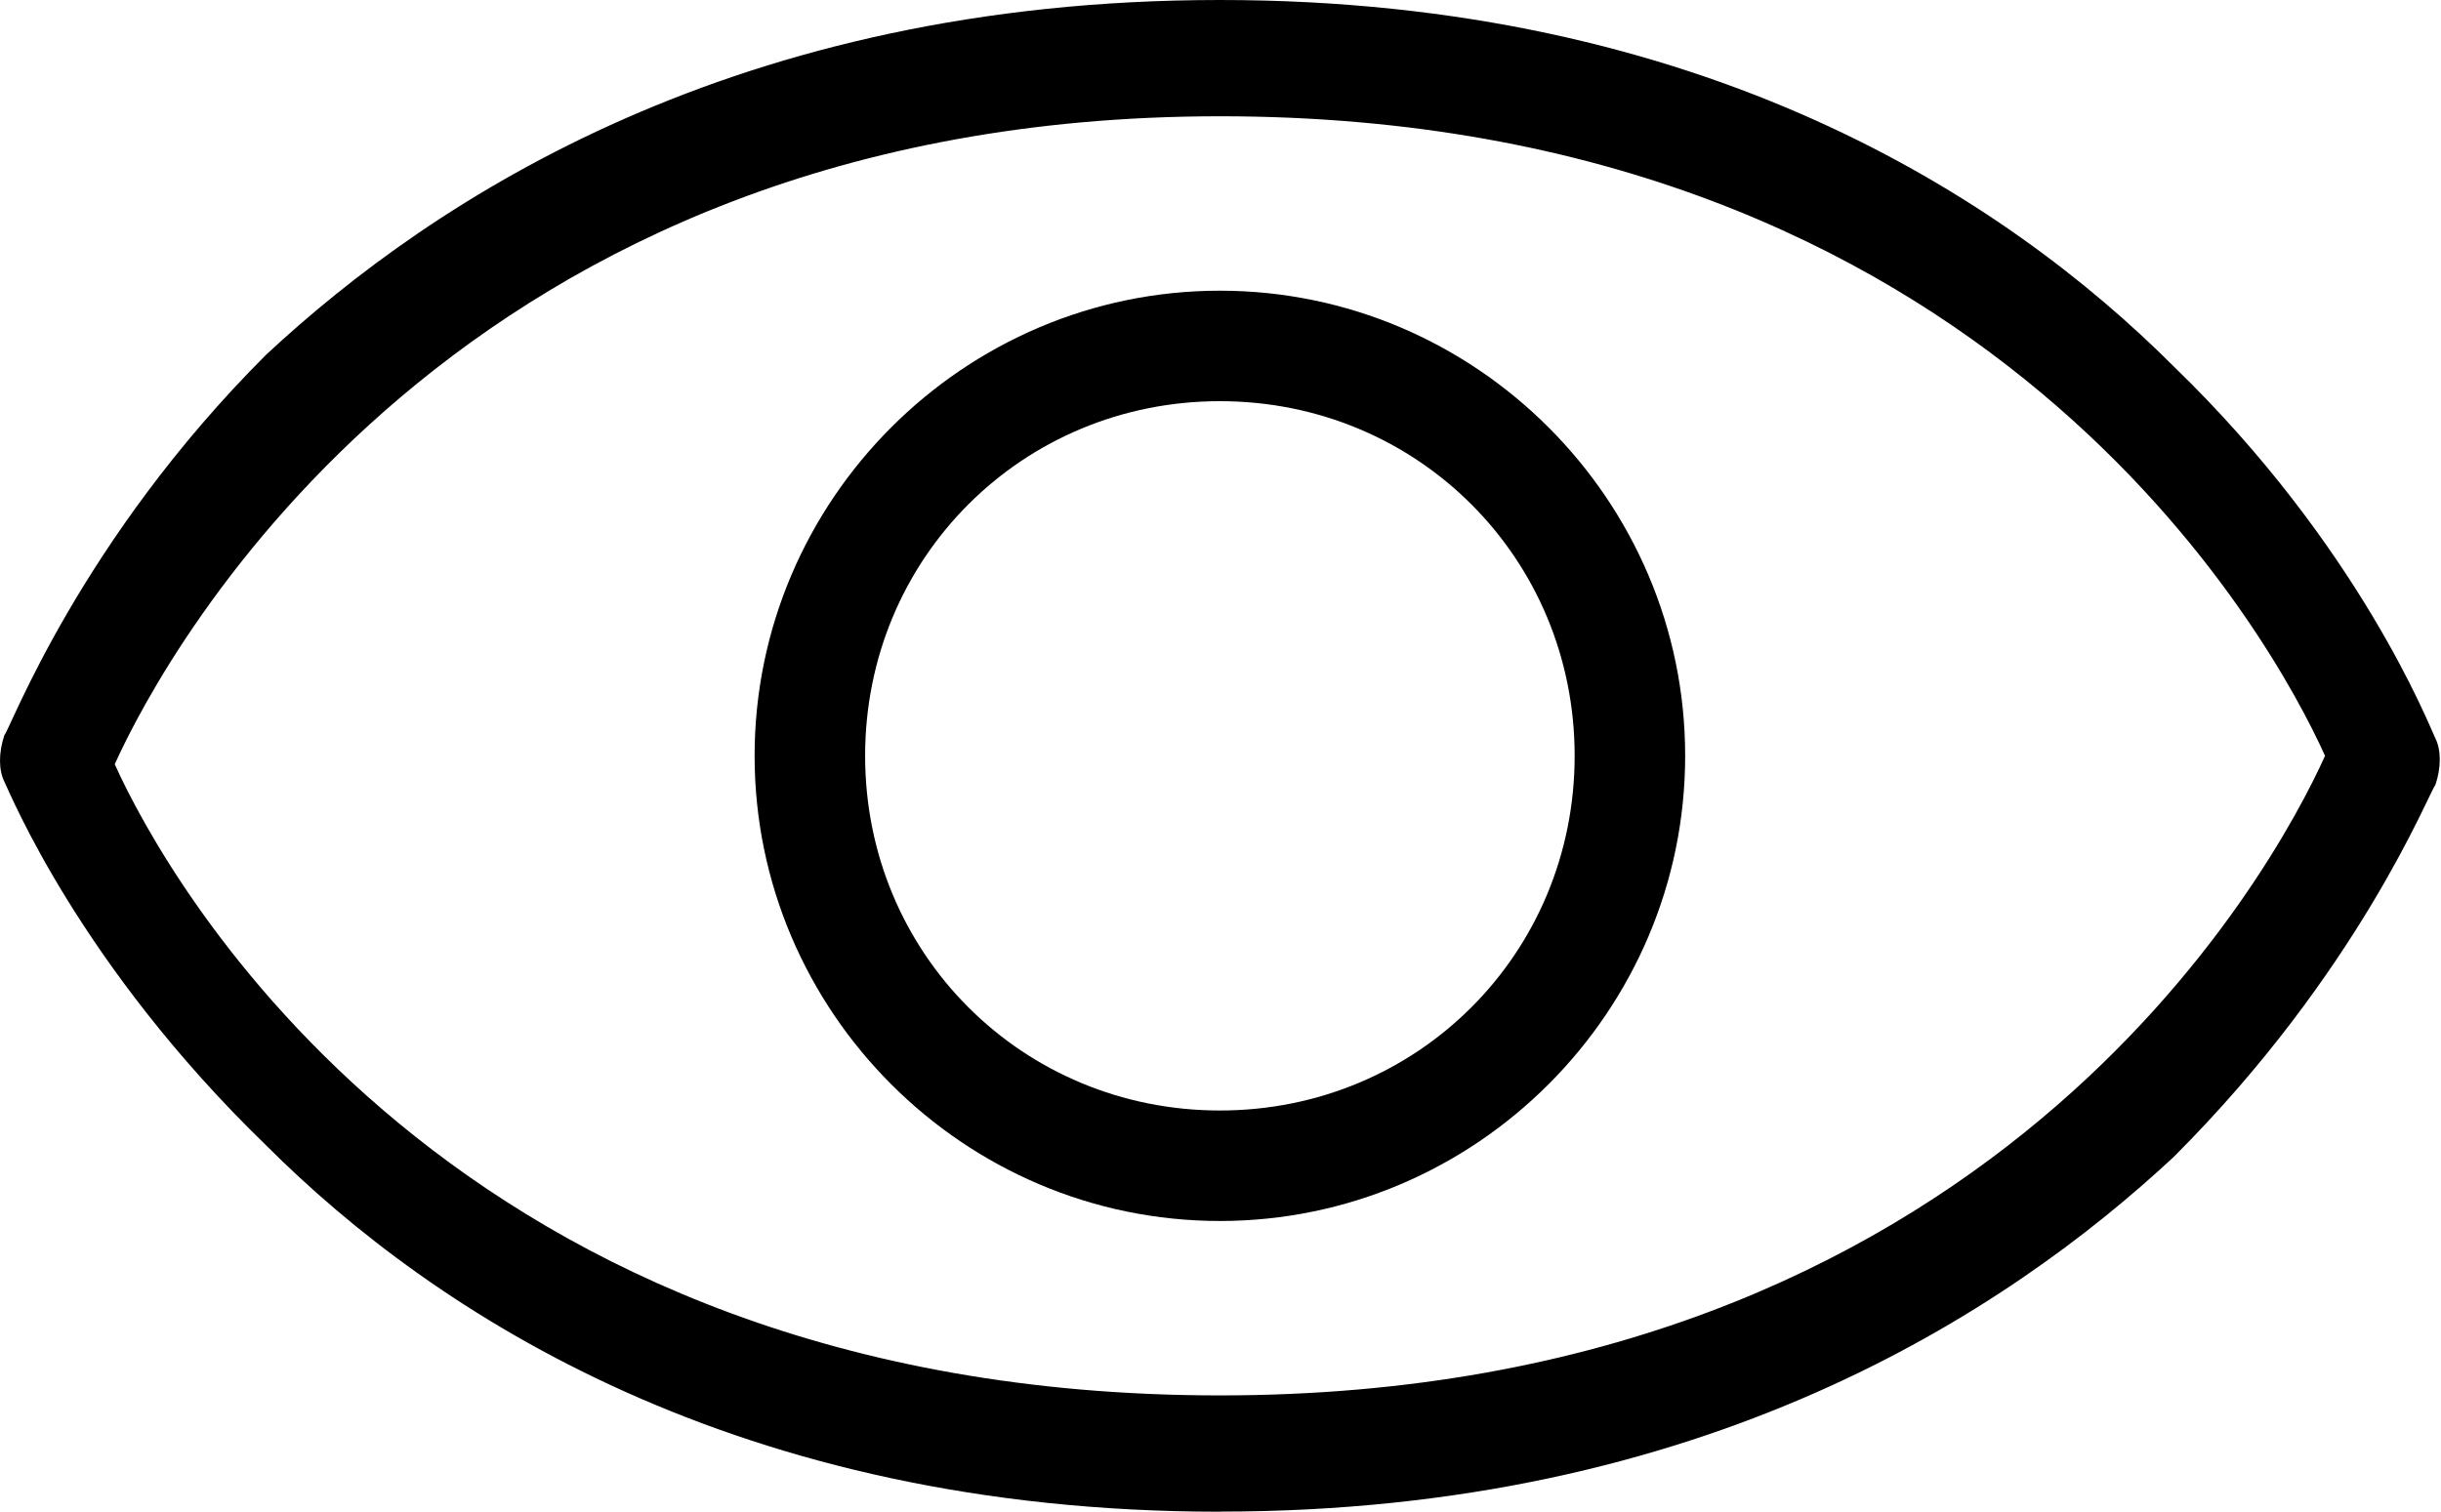 <?xml version="1.0" standalone="no"?><!DOCTYPE svg PUBLIC "-//W3C//DTD SVG 1.1//EN" "http://www.w3.org/Graphics/SVG/1.1/DTD/svg11.dtd"><svg t="1512916305318" class="icon" style="" viewBox="0 0 1653 1024" version="1.1" xmlns="http://www.w3.org/2000/svg" p-id="1566" xmlns:xlink="http://www.w3.org/1999/xlink" width="322.852" height="200"><defs><style type="text/css"></style></defs><path d="M826.085 1024c-326.902 0-531.695-133.914-645.904-248.199C54.149 653.786 6.878 537.379 2.956 529.497s-3.941-19.685 0-31.508c3.941-3.941 51.155-131.716 177.225-257.672C294.39 133.895 499.164 0 826.085 0s531.695 133.914 645.904 248.199C1598.059 370.157 1645.293 492.305 1649.215 500.187s3.941 19.685 0 31.508c-3.941 3.941-51.155 126.032-177.225 251.988-114.209 106.347-319.021 240.241-645.904 240.241l0 0Zm-748.386-506.326c35.449 78.779 228.438 427.546 748.386 427.546s712.861-354.47 748.386-433.23c-35.449-78.779-228.438-433.23-748.386-433.23-515.95 0-712.861 360.153-748.386 438.914l0 0Z" p-id="1567"></path><path d="M826.085 827.07c-173.303 0-315.08-141.776-315.08-315.08s141.776-315.08 315.08-315.08 315.08 141.776 315.08 315.08S999.351 827.07 826.085 827.07l0 0Zm0-555.321c-133.914 0-240.241 106.347-240.241 240.241s106.347 240.241 240.241 240.241 240.241-106.347 240.241-240.241-106.347-240.241-240.241-240.241l0 0Z" p-id="1568"></path></svg>